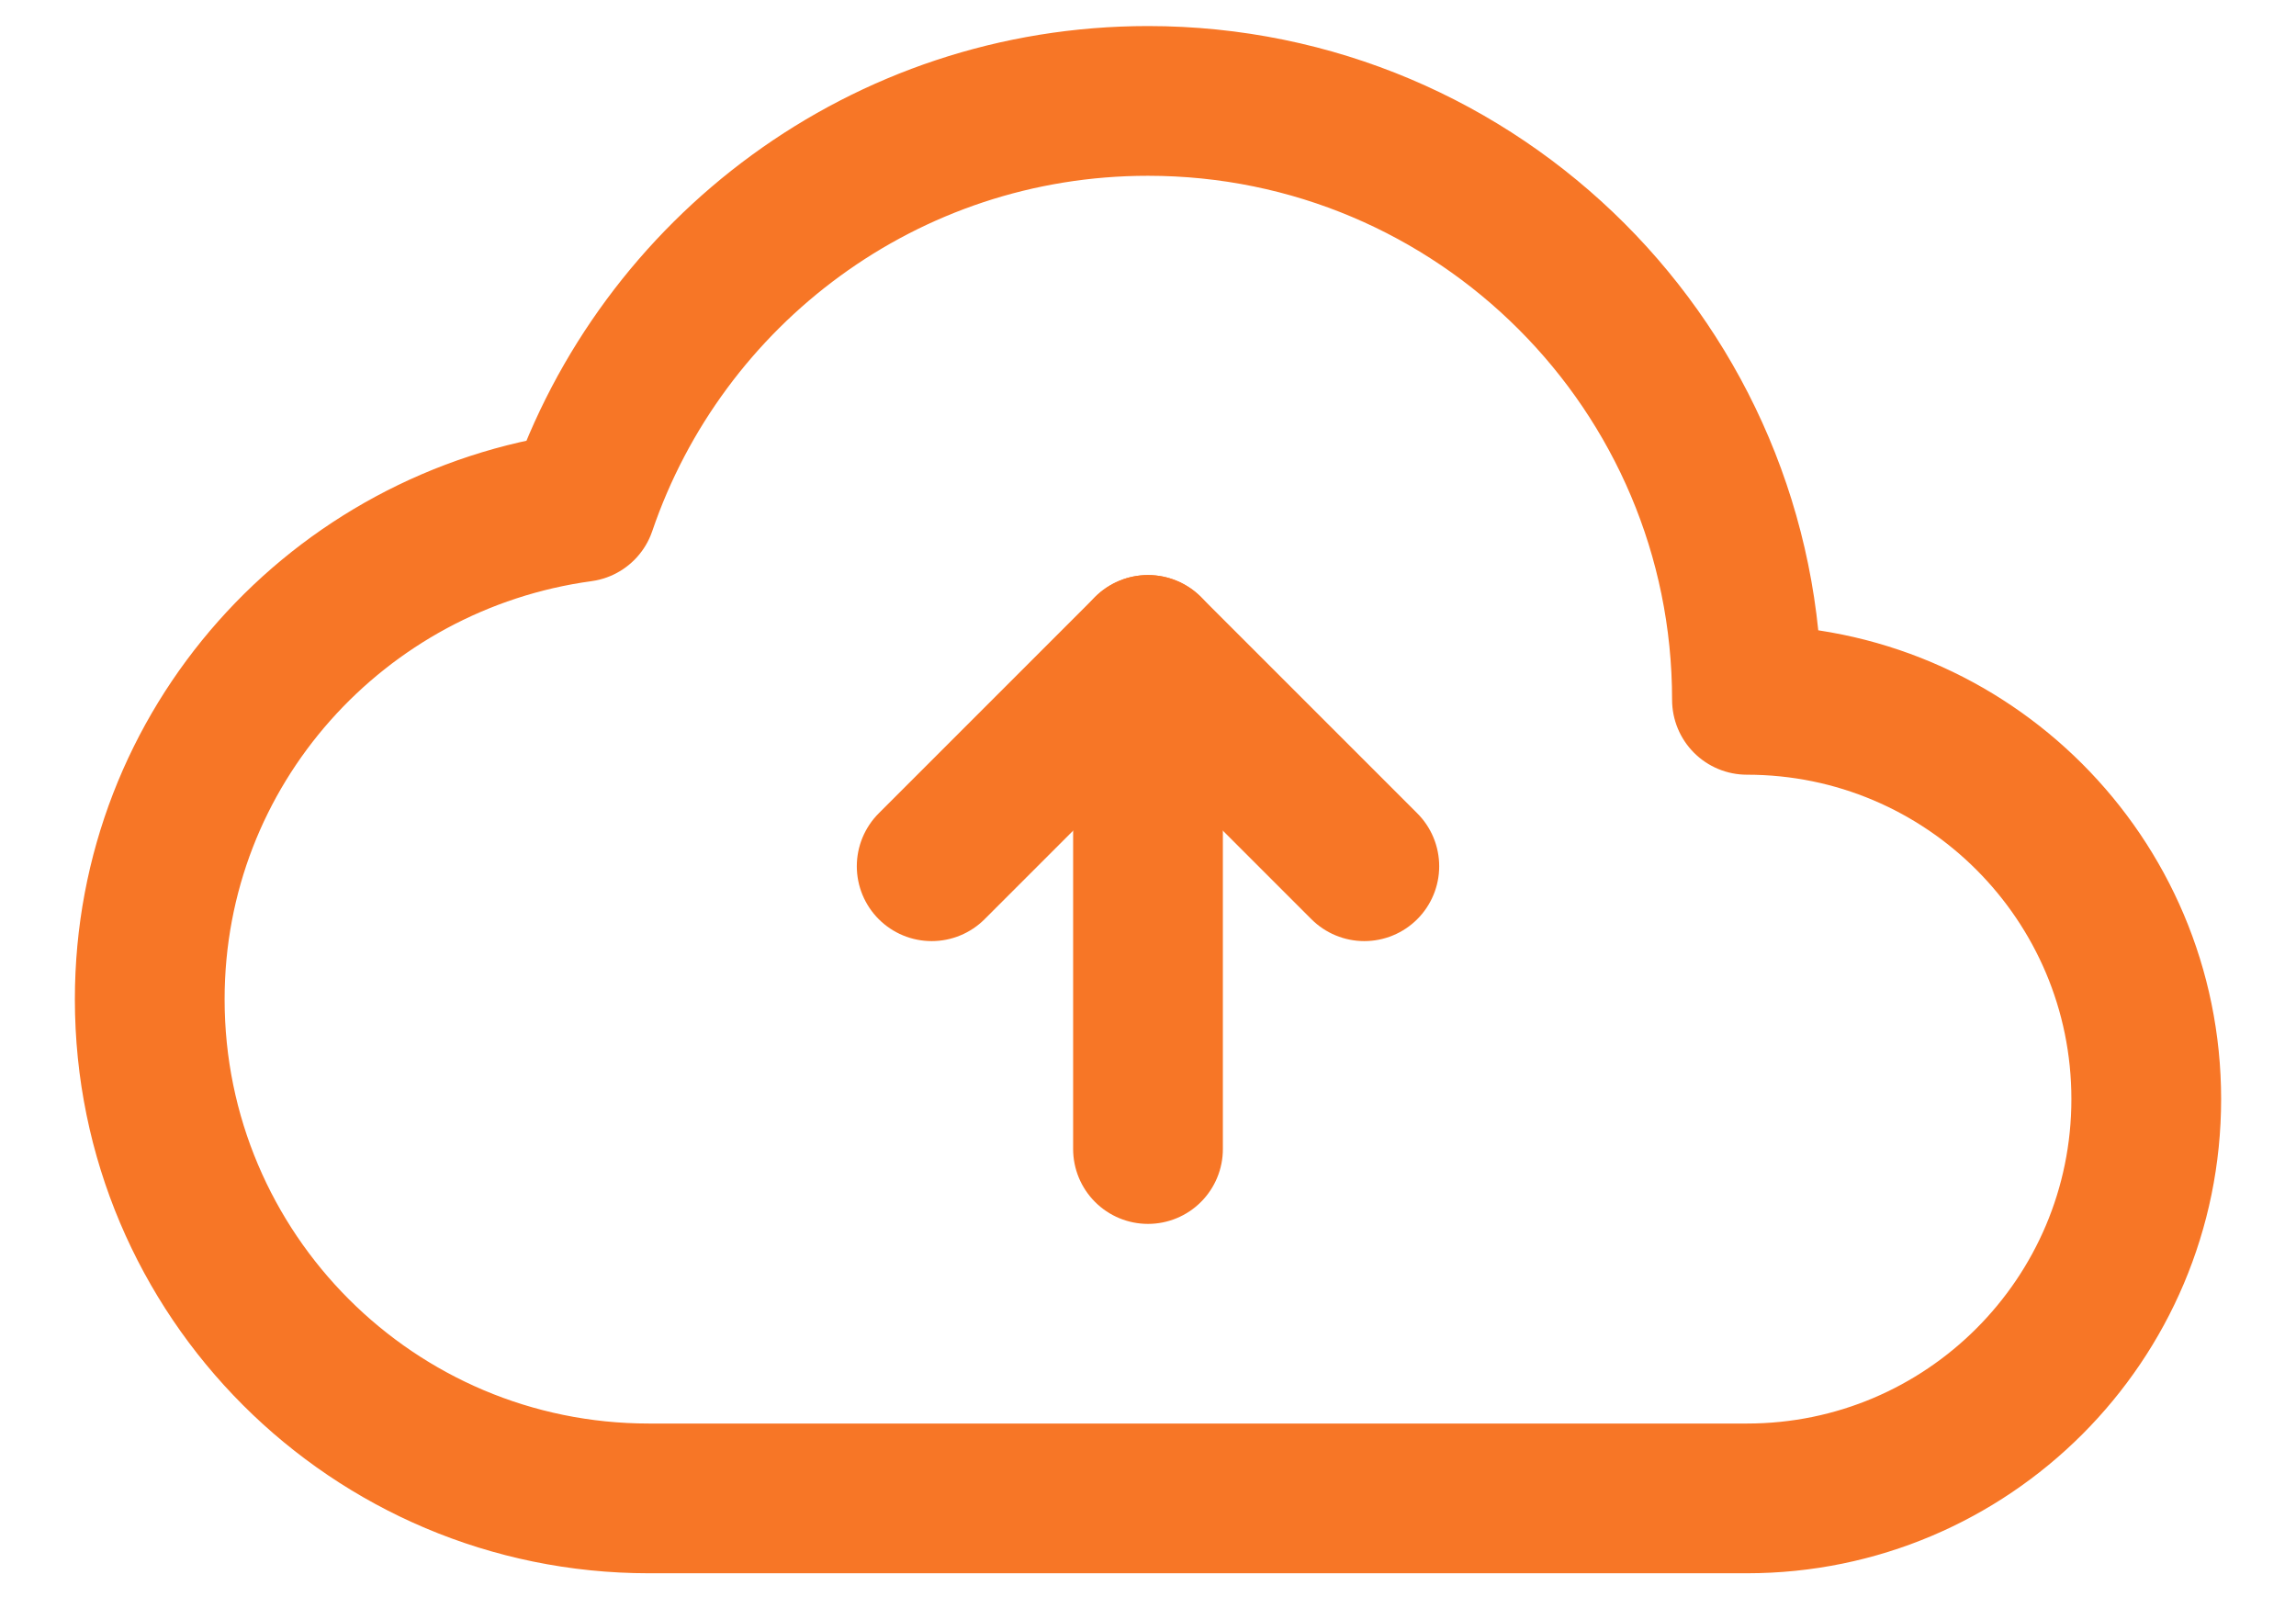 <svg width="23" height="16" viewBox="0 0 23 16" fill="none" xmlns="http://www.w3.org/2000/svg">
<path fill-rule="evenodd" clip-rule="evenodd" d="M5.824 5.079C3.385 5.412 1.5 7.481 1.5 10.011C1.5 12.772 3.739 15.011 6.5 15.011H17.5C19.709 15.011 21.5 13.22 21.5 11.011C21.5 8.802 19.709 7.011 17.5 7.011C17.5 3.697 14.814 1.011 11.5 1.011C8.863 1.011 6.629 2.714 5.824 5.079Z" stroke="#F77626" stroke-width="1.5" stroke-linecap="round" stroke-linejoin="round"/>
<path d="M9.333 8.678L11.5 6.511L13.667 8.678" stroke="#F77626" stroke-width="1.5" stroke-linecap="round" stroke-linejoin="round"/>
<path d="M11.5 11.511V6.511" stroke="#F77626" stroke-width="1.5" stroke-linecap="round" stroke-linejoin="round"/>
</svg>

